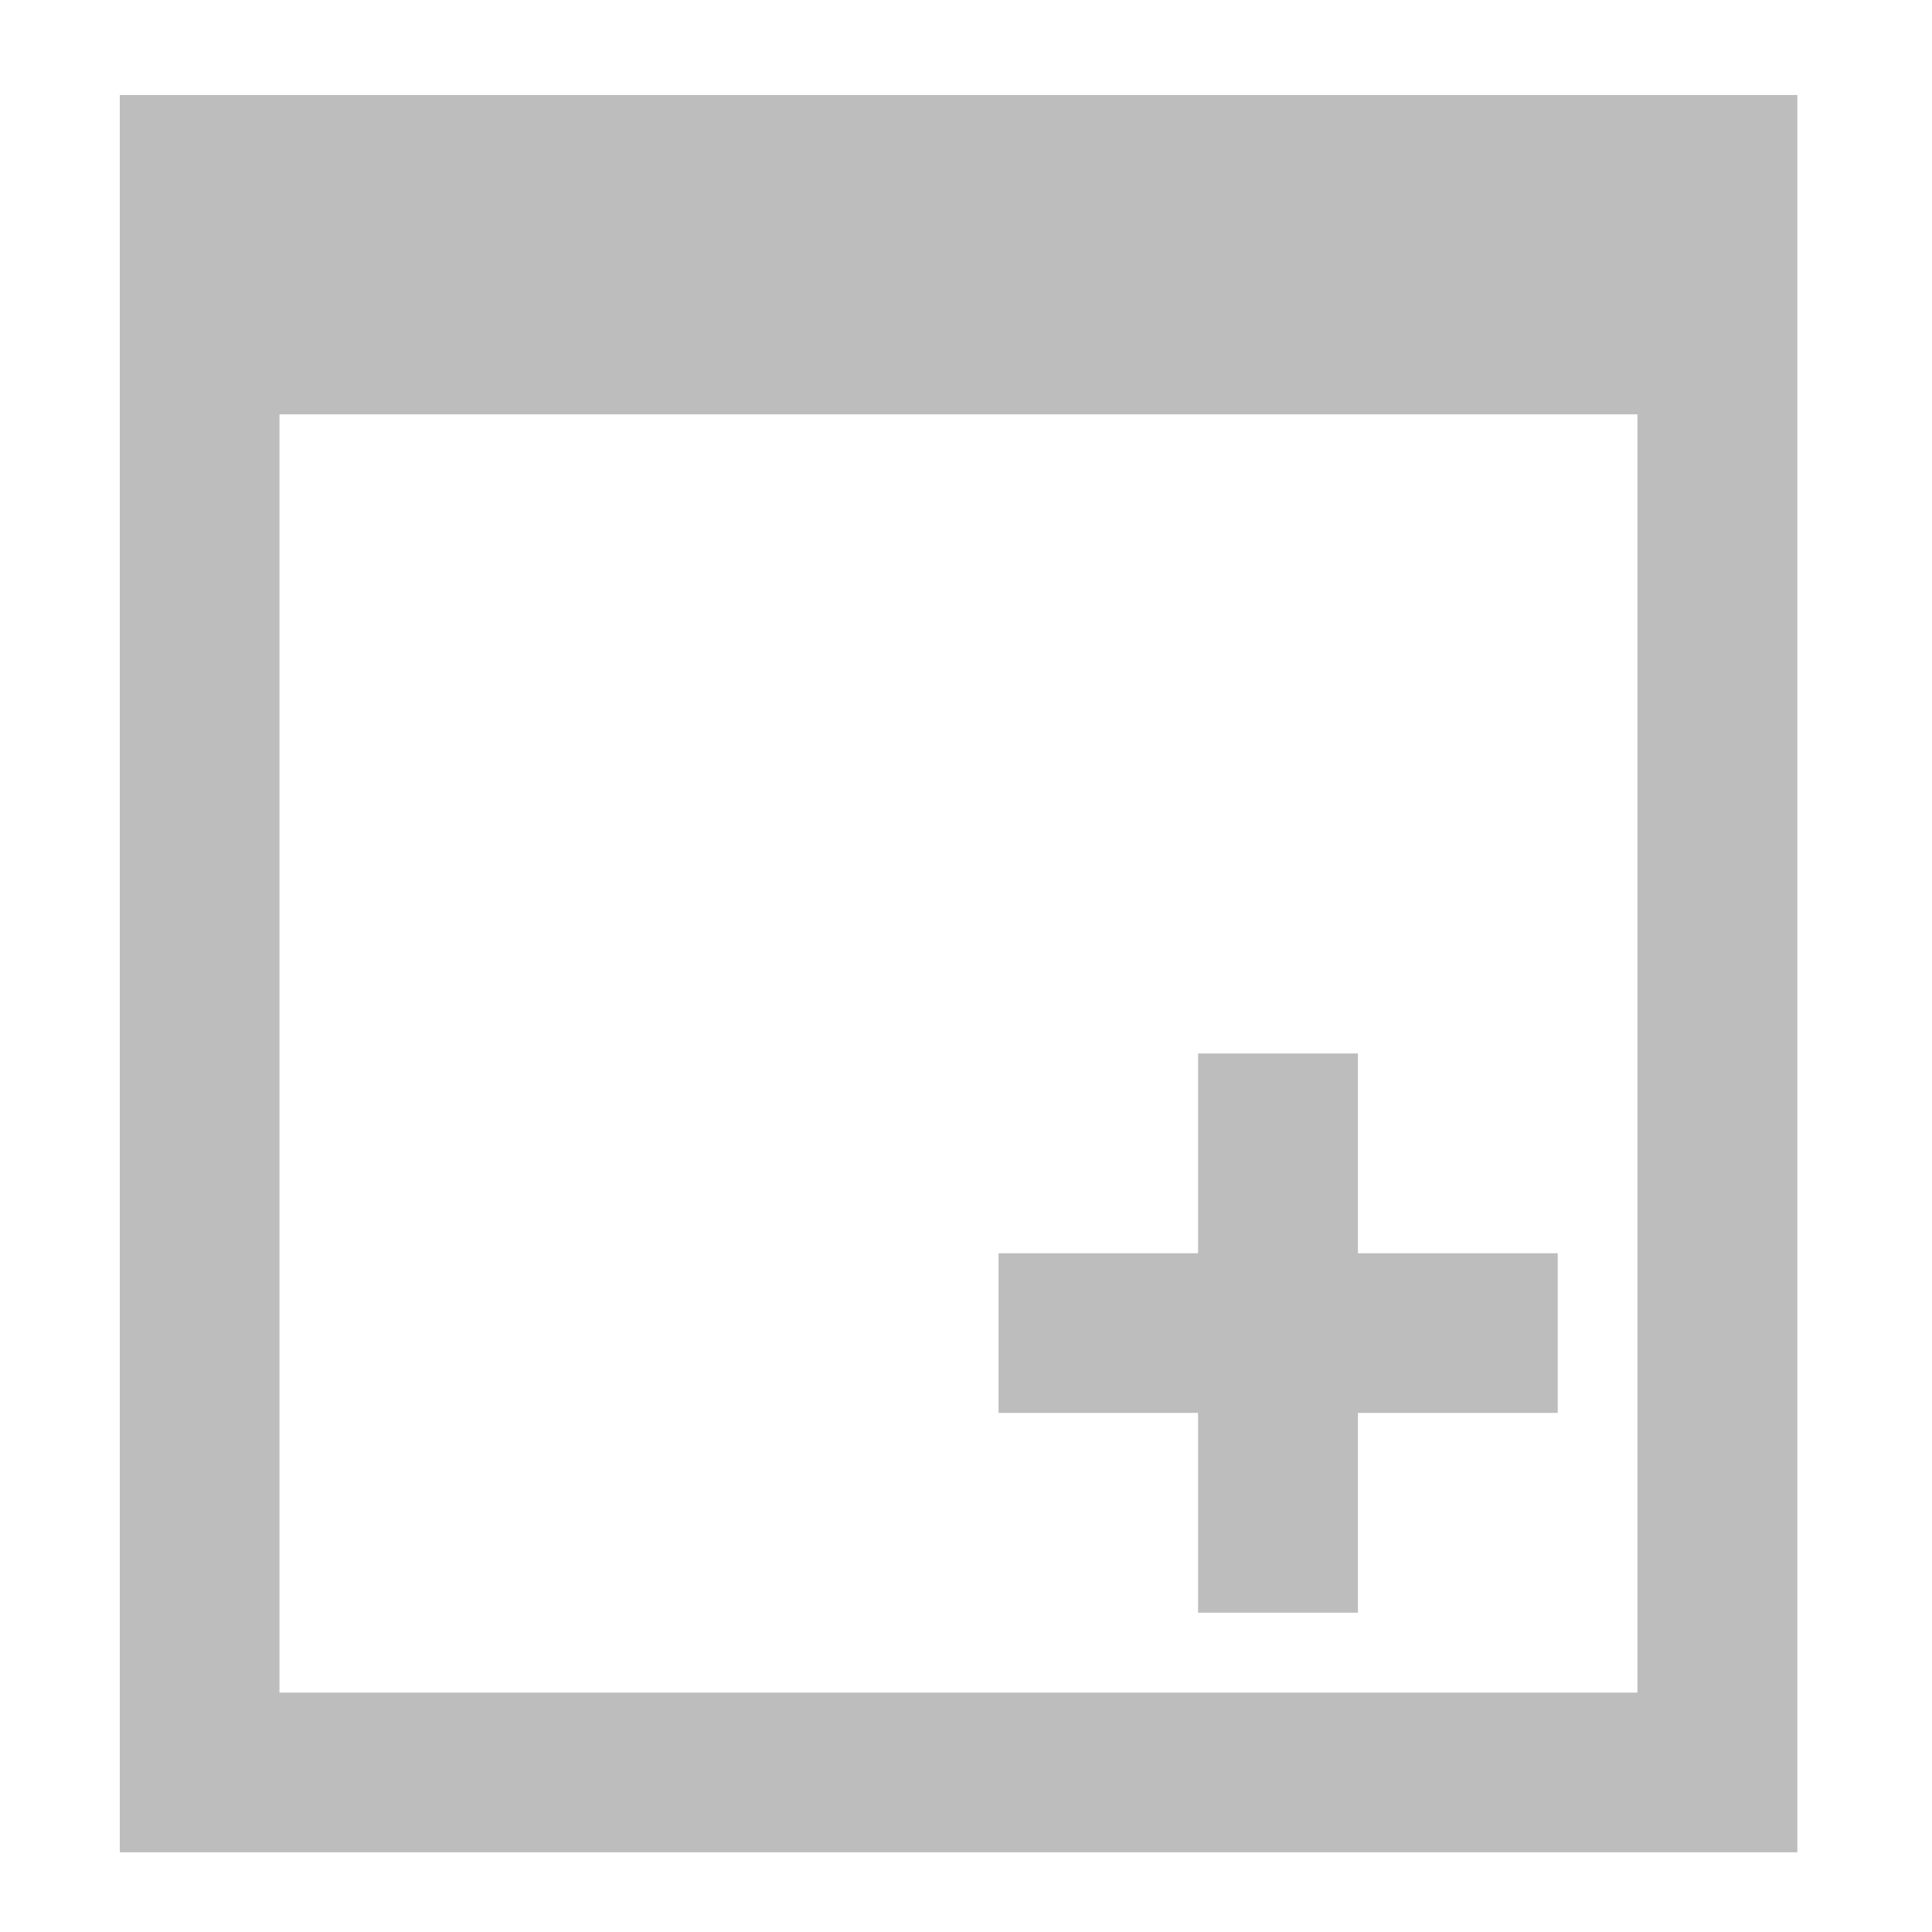 <?xml version="1.0" encoding="UTF-8"?>
<svg xmlns="http://www.w3.org/2000/svg" xmlns:xlink="http://www.w3.org/1999/xlink" width="32pt" height="32pt" viewBox="0 0 32 32" version="1.1">
<g id="surface1">
<path style=" stroke:none;fill-rule:nonzero;fill:rgb(74.118%,74.118%,74.118%);fill-opacity:1;" d="M 1.984 1.574 L 1.984 30.68 L 29.77 30.68 L 29.77 1.574 Z M 4.629 6.863 L 27.121 6.863 L 27.121 28.035 L 4.629 28.035 Z M 4.629 6.863 "/>
<path style=" stroke:none;fill-rule:nonzero;fill:rgb(74.118%,74.118%,74.118%);fill-opacity:1;" d="M 19.844 17.449 L 19.844 20.758 L 16.539 20.758 L 16.539 23.402 L 19.844 23.402 L 19.844 26.711 L 22.492 26.711 L 22.492 23.402 L 25.801 23.402 L 25.801 20.758 L 22.492 20.758 L 22.492 17.449 Z M 19.844 17.449 "/>
</g>
</svg>
